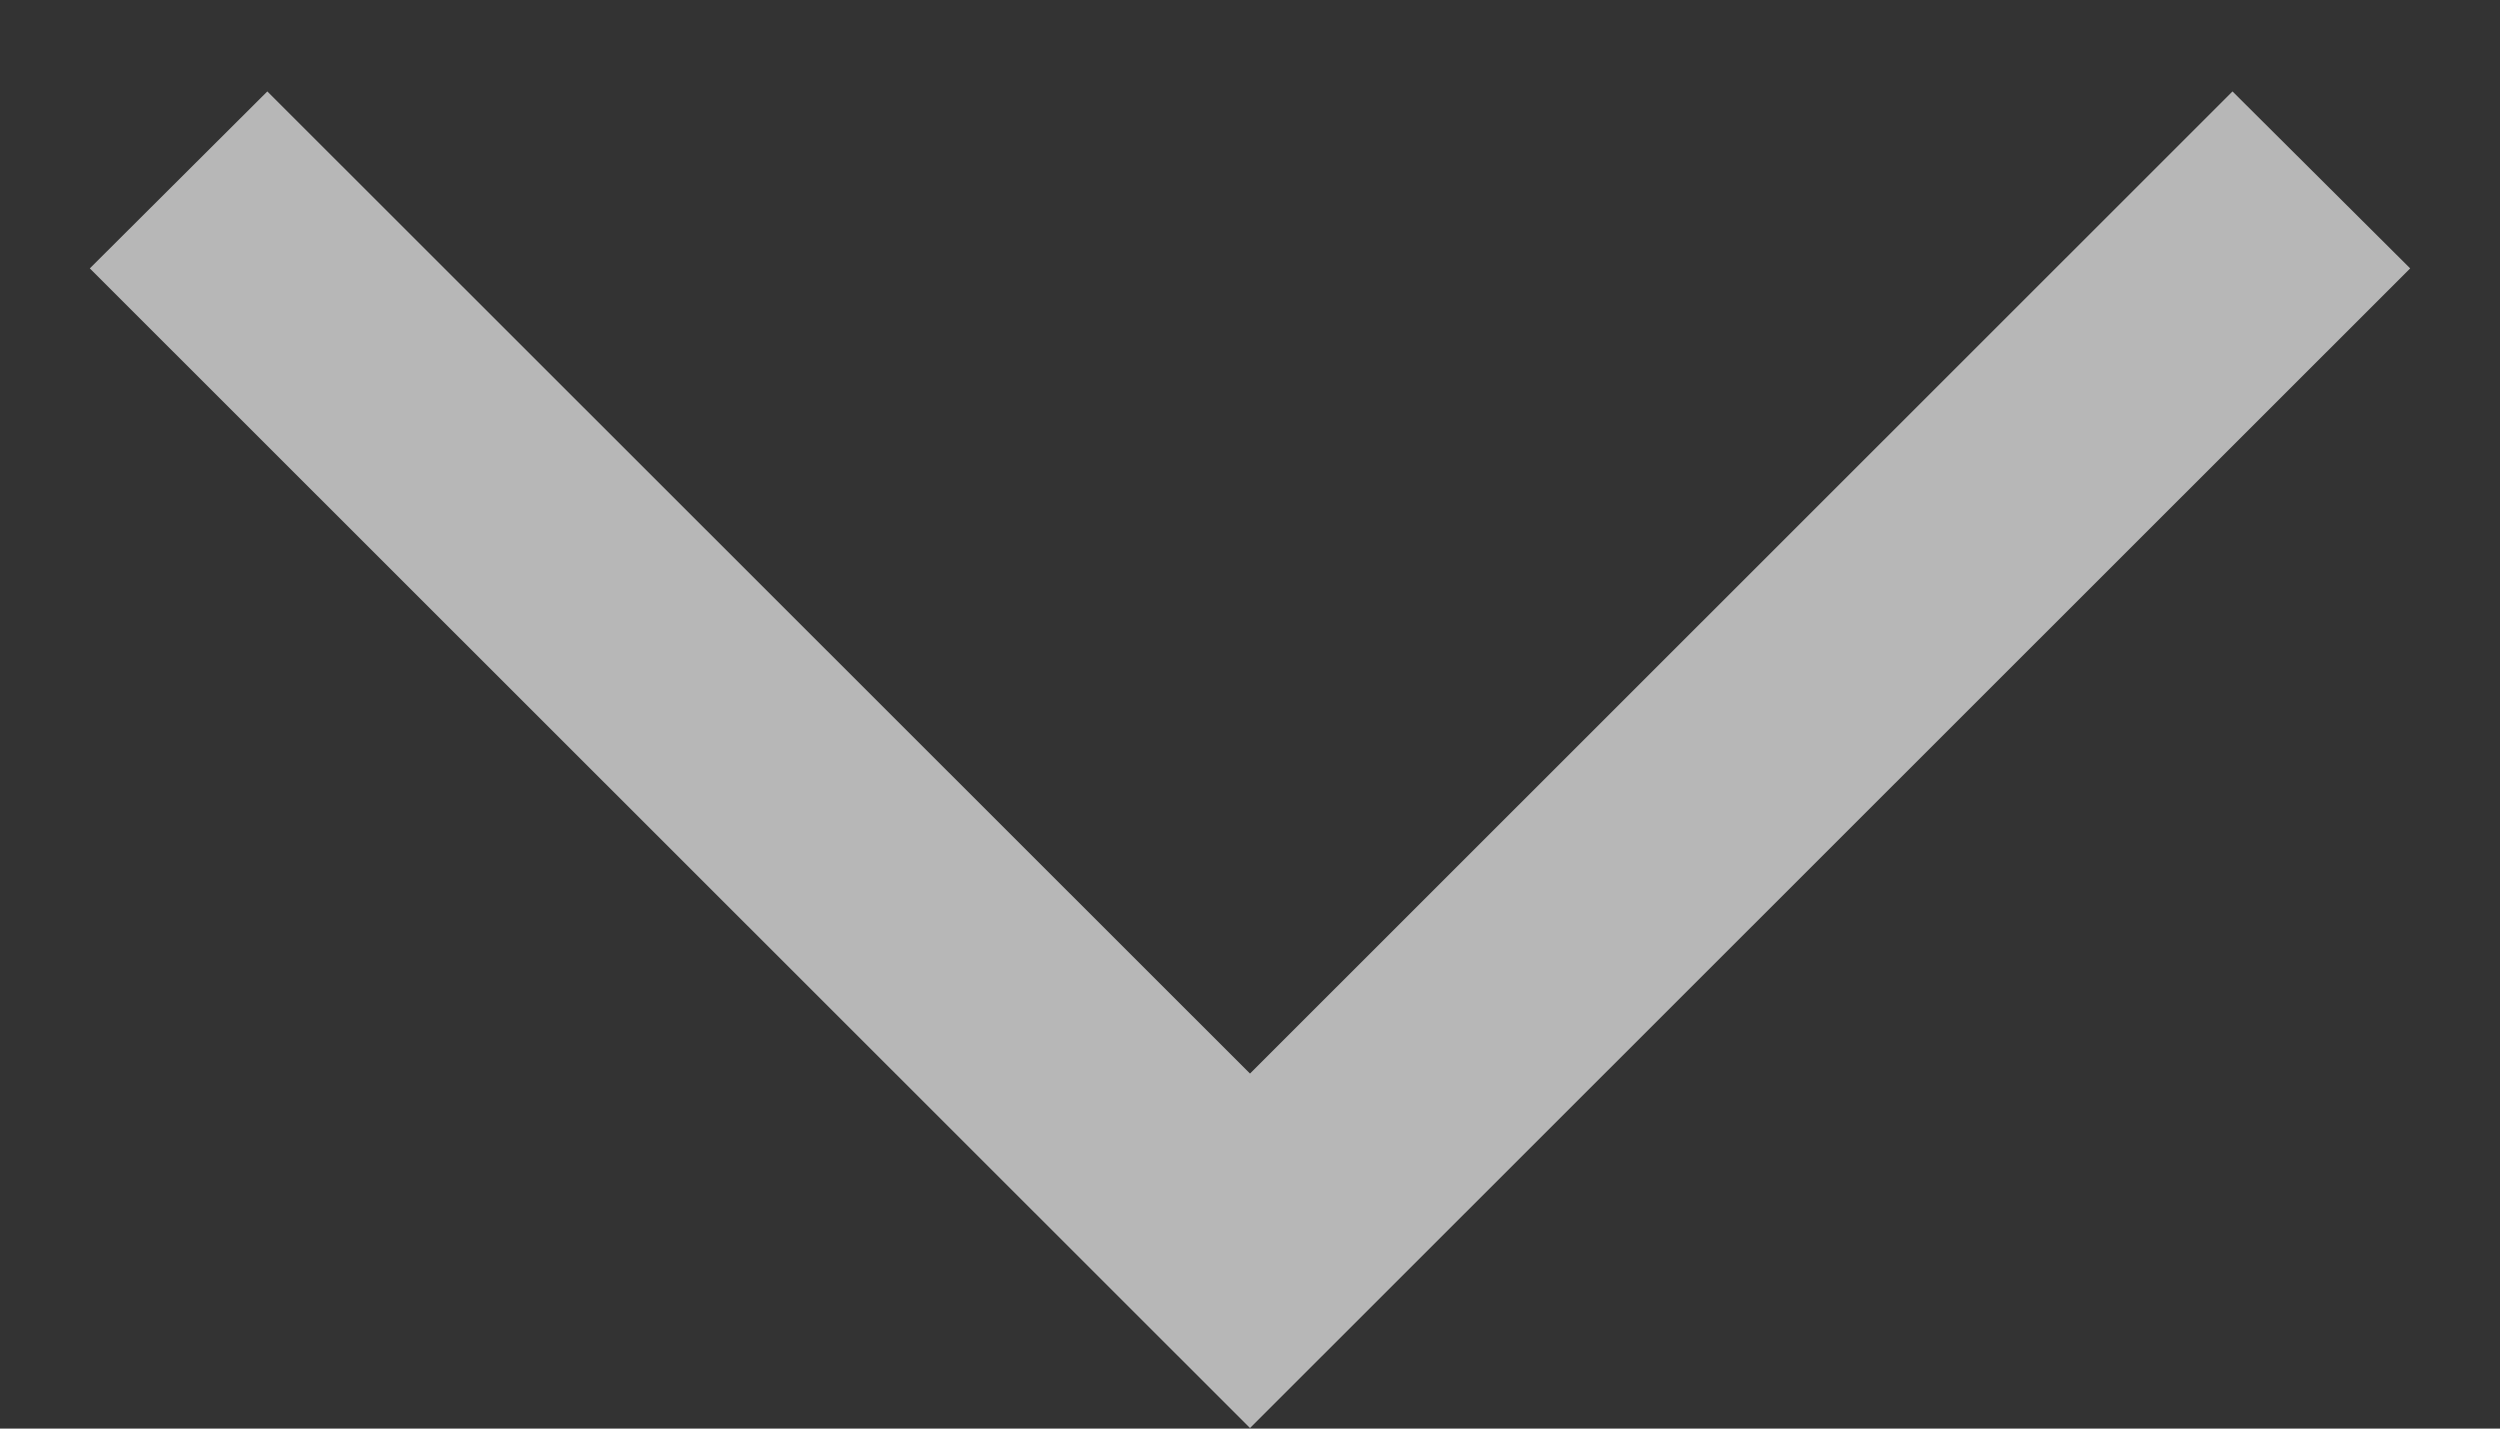 ﻿<?xml version="1.0" encoding="utf-8"?>
<svg version="1.1" xmlns:xlink="http://www.w3.org/1999/xlink" width="14px" height="8px" xmlns="http://www.w3.org/2000/svg">
  <rect width="100%" height="100%" fill="#333333" stroke="none"/>
  <g transform="matrix(1 0 0 1 -140 -16 )">
    <path d="M 12.502 0.512  L 13.497 1.503  L 7 7.997  L 0.503 1.503  L 1.497 0.512  L 7 6.012  L 12.502 0.512  Z " fill-rule="nonzero" fill="#ffffff" stroke="none" fill-opacity="0.647" transform="matrix(1 0 0 1 140 16 )" />
  </g>
</svg>